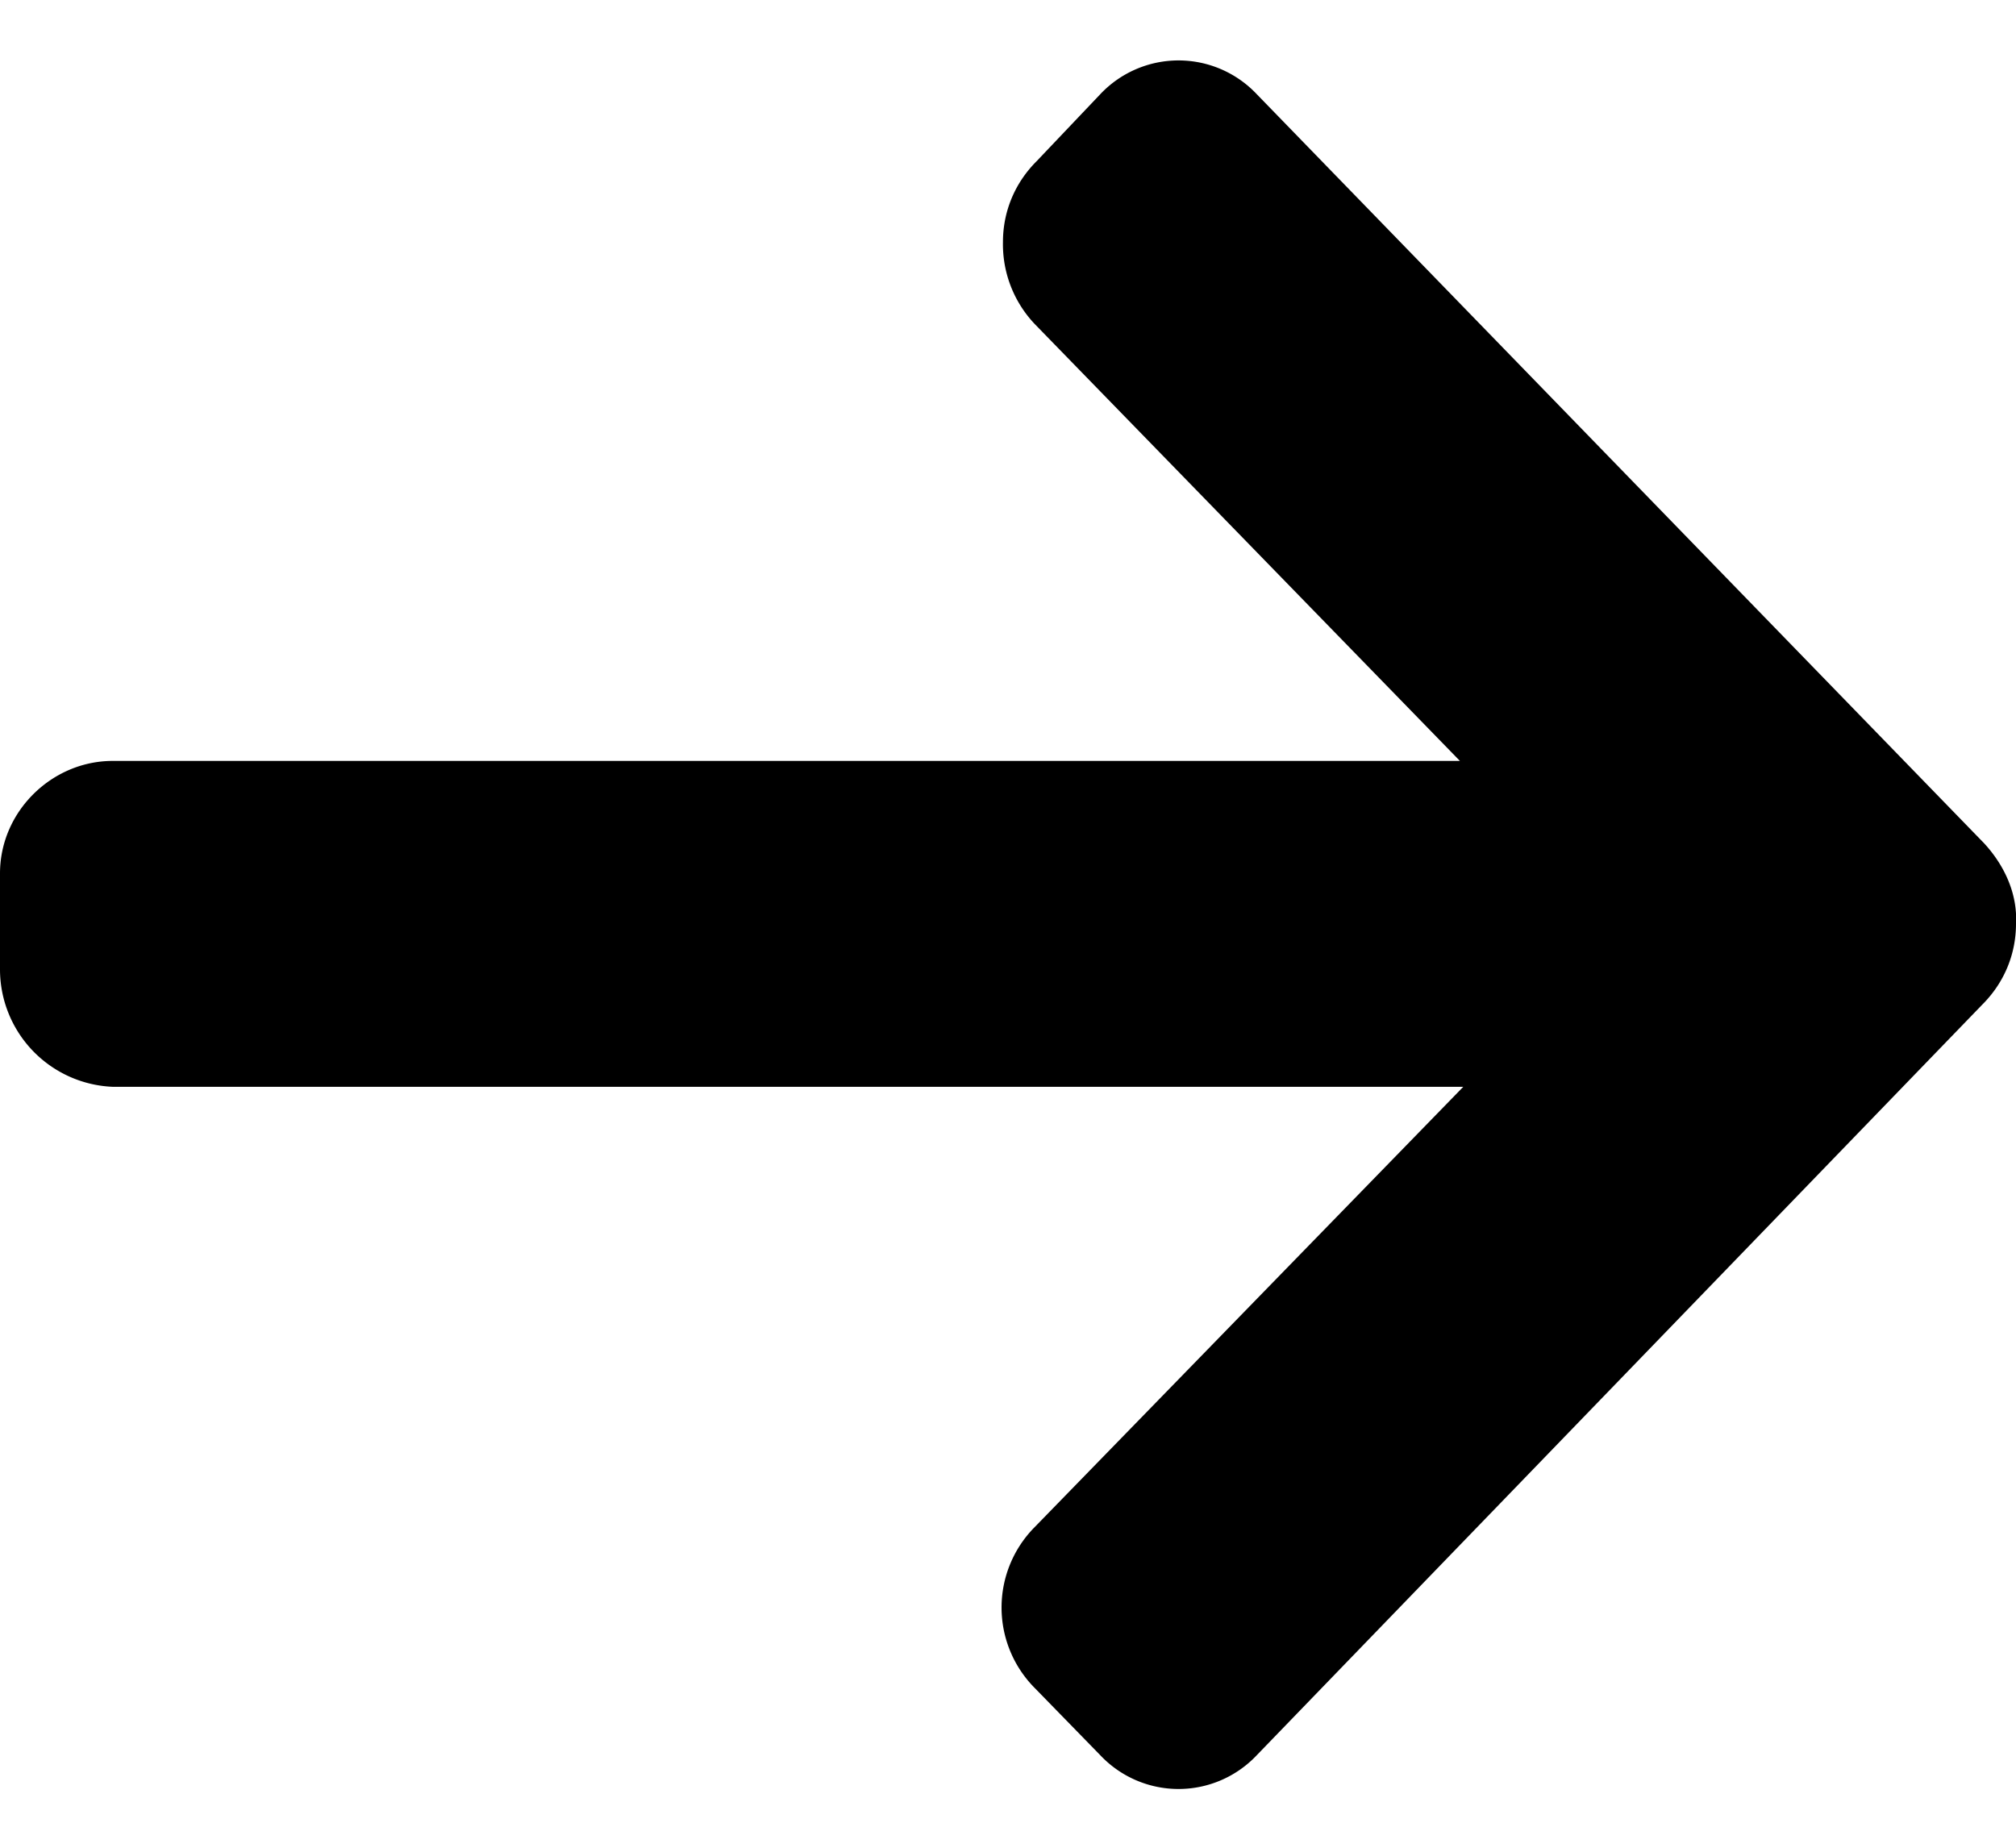 <svg xmlns="http://www.w3.org/2000/svg" viewBox="0 0 12 11"><path d="M.67 4.53H.66h8.03l-2.53-2.6a.69.69 0 0 1-.19-.49c0-.18.07-.35.2-.48l.38-.4a.64.64 0 0 1 .93 0l4.33 4.46c.12.13.2.3.19.48 0 .18-.07.35-.2.48l-4.32 4.47a.64.64 0 0 1-.93 0l-.39-.4a.68.68 0 0 1 0-.96l2.55-2.62H.67a.7.7 0 0 1-.67-.7V5.2c0-.37.31-.67.67-.67z"/></svg>
